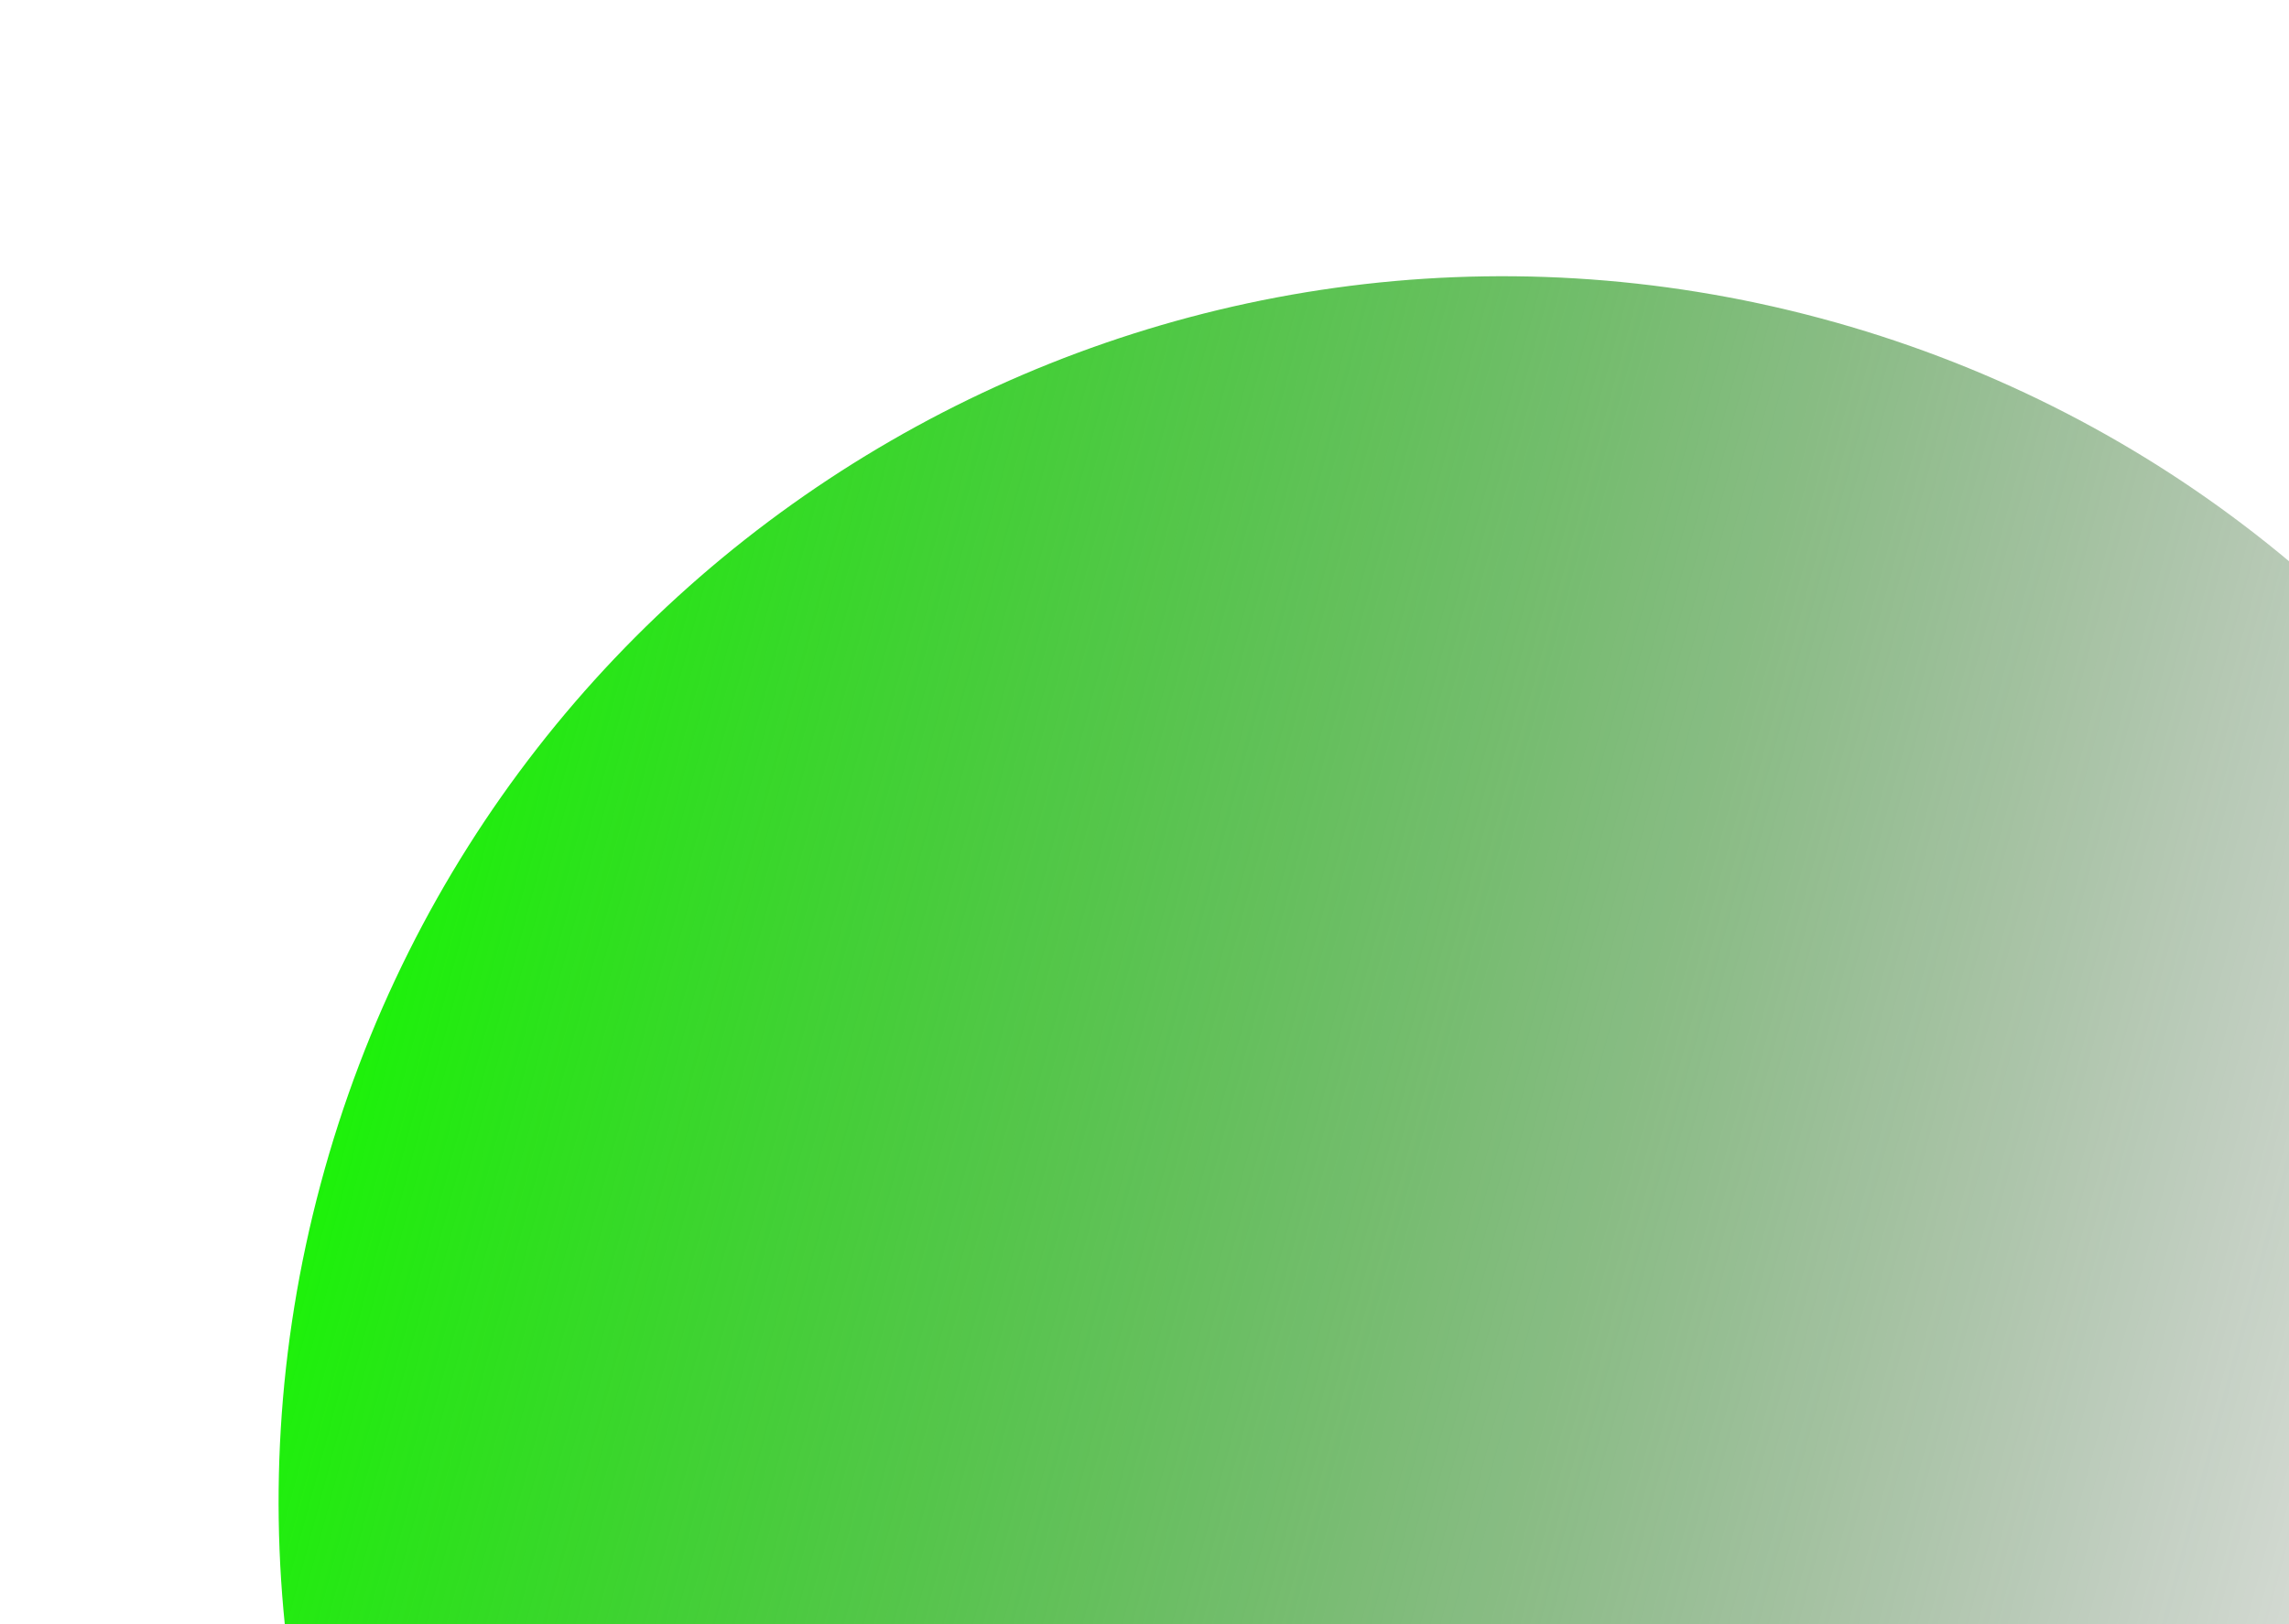 <svg width="372" height="264" viewBox="0 0 372 264" fill="none" xmlns="http://www.w3.org/2000/svg">
<g clip-path="url(#clip0_52_52)">
<path d="M436.579 295.475C465.026 189.306 402.021 80.177 295.852 51.73C189.684 23.282 80.555 86.287 52.107 192.456C23.659 298.625 86.665 407.753 192.834 436.201C299.002 464.649 408.131 401.643 436.579 295.475Z" fill="url(#paint0_linear_52_52)"/>
</g>
<defs>
<linearGradient id="paint0_linear_52_52" x1="52.107" y1="192.456" x2="436.579" y2="295.475" gradientUnits="userSpaceOnUse">
<stop stop-color="#1DF20A"/>
<stop offset="1" stop-opacity="0"/>
</linearGradient>
<clipPath id="clip0_52_52">
<rect width="372" height="264" fill="white"/>
</clipPath>
</defs>
</svg>
